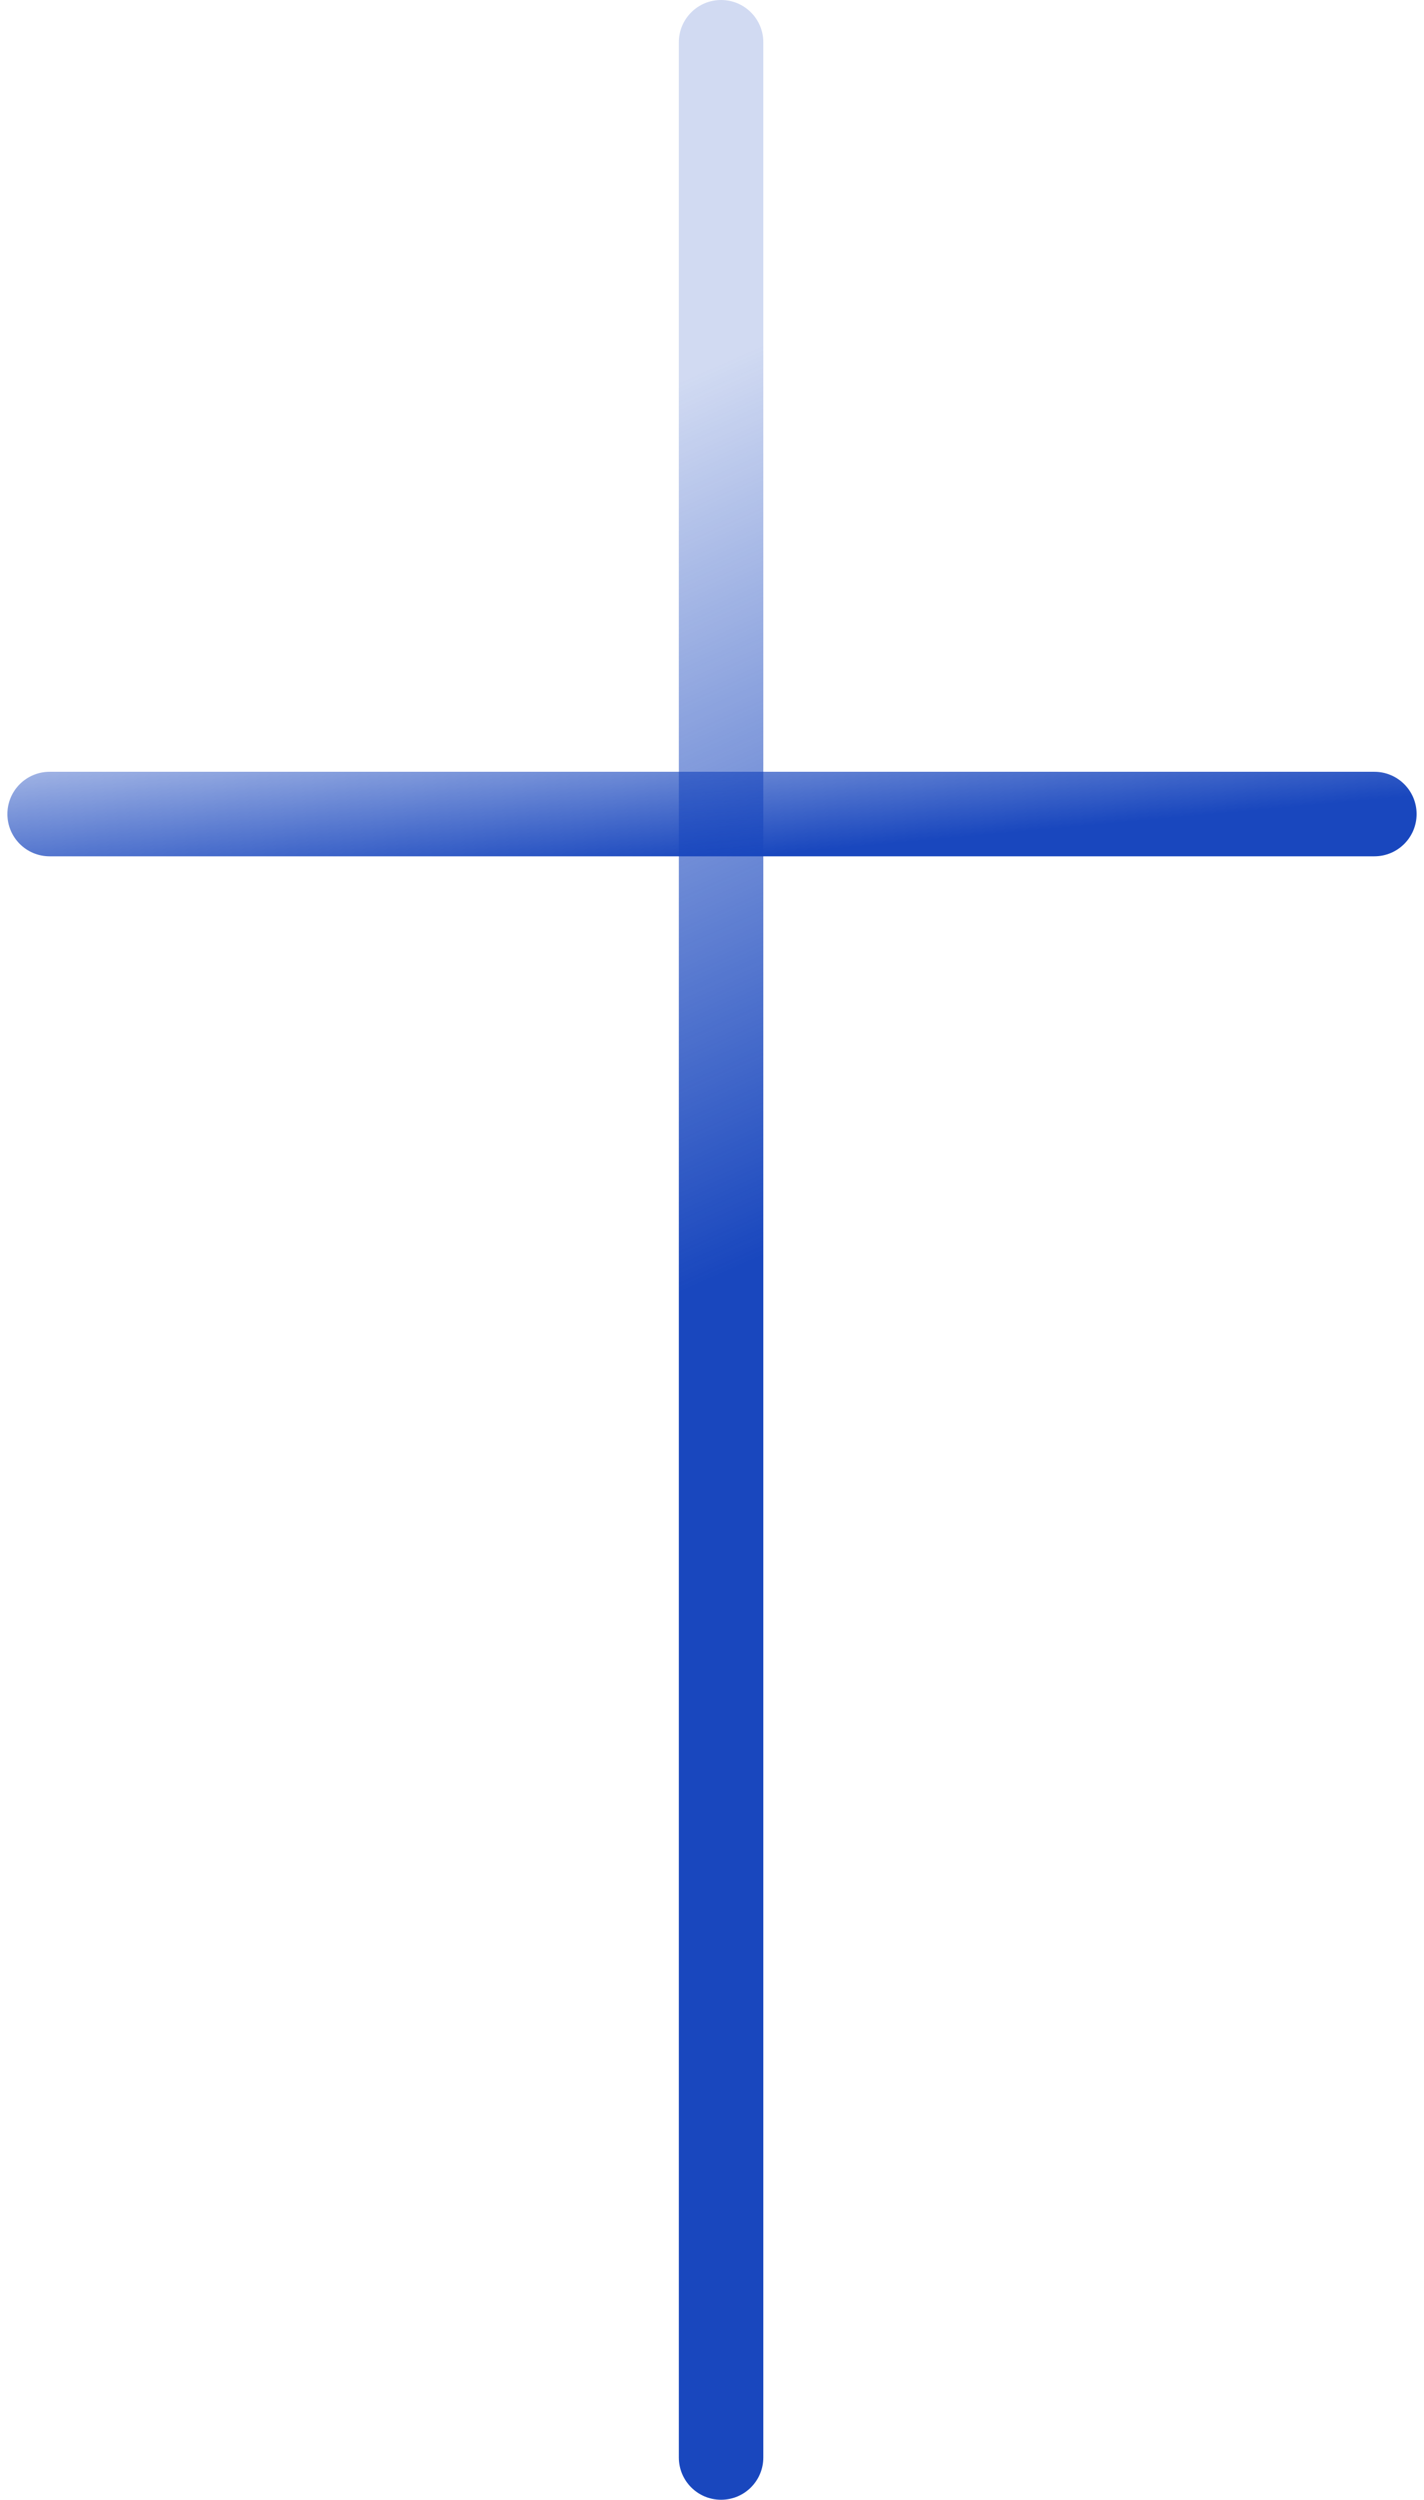 <svg width="118" height="207" viewBox="0 0 118 207" fill="none" xmlns="http://www.w3.org/2000/svg">
<path fill-rule="evenodd" clip-rule="evenodd" d="M59.752 -1.5299e-07C61.685 -6.84959e-08 63.252 1.567 63.252 3.5L63.252 203.5C63.252 205.433 61.685 207 59.752 207C57.819 207 56.252 205.433 56.252 203.5L56.252 3.5C56.252 1.567 57.819 -2.37484e-07 59.752 -1.5299e-07Z" fill="url(#paint0_linear_357_383)"/>
<path fill-rule="evenodd" clip-rule="evenodd" d="M0.613 67.409C0.613 65.477 2.18 63.91 4.113 63.91H113.887C115.82 63.91 117.387 65.477 117.387 67.409C117.387 69.343 115.82 70.909 113.887 70.909H4.113C2.18 70.909 0.613 69.343 0.613 67.409Z" fill="url(#paint1_linear_357_383)"/>
<defs>
<linearGradient id="paint0_linear_357_383" x1="64.432" y1="103.5" x2="36.391" y2="40.408" gradientUnits="userSpaceOnUse">
<stop stop-color="#1947BE"/>
<stop offset="1" stop-color="#1947BE" stop-opacity="0.2"/>
</linearGradient>
<linearGradient id="paint1_linear_357_383" x1="56.113" y1="71.455" x2="54.576" y2="54.549" gradientUnits="userSpaceOnUse">
<stop stop-color="#1947BE"/>
<stop offset="1" stop-color="#1947BE" stop-opacity="0.2"/>
</linearGradient>
</defs>
</svg>
